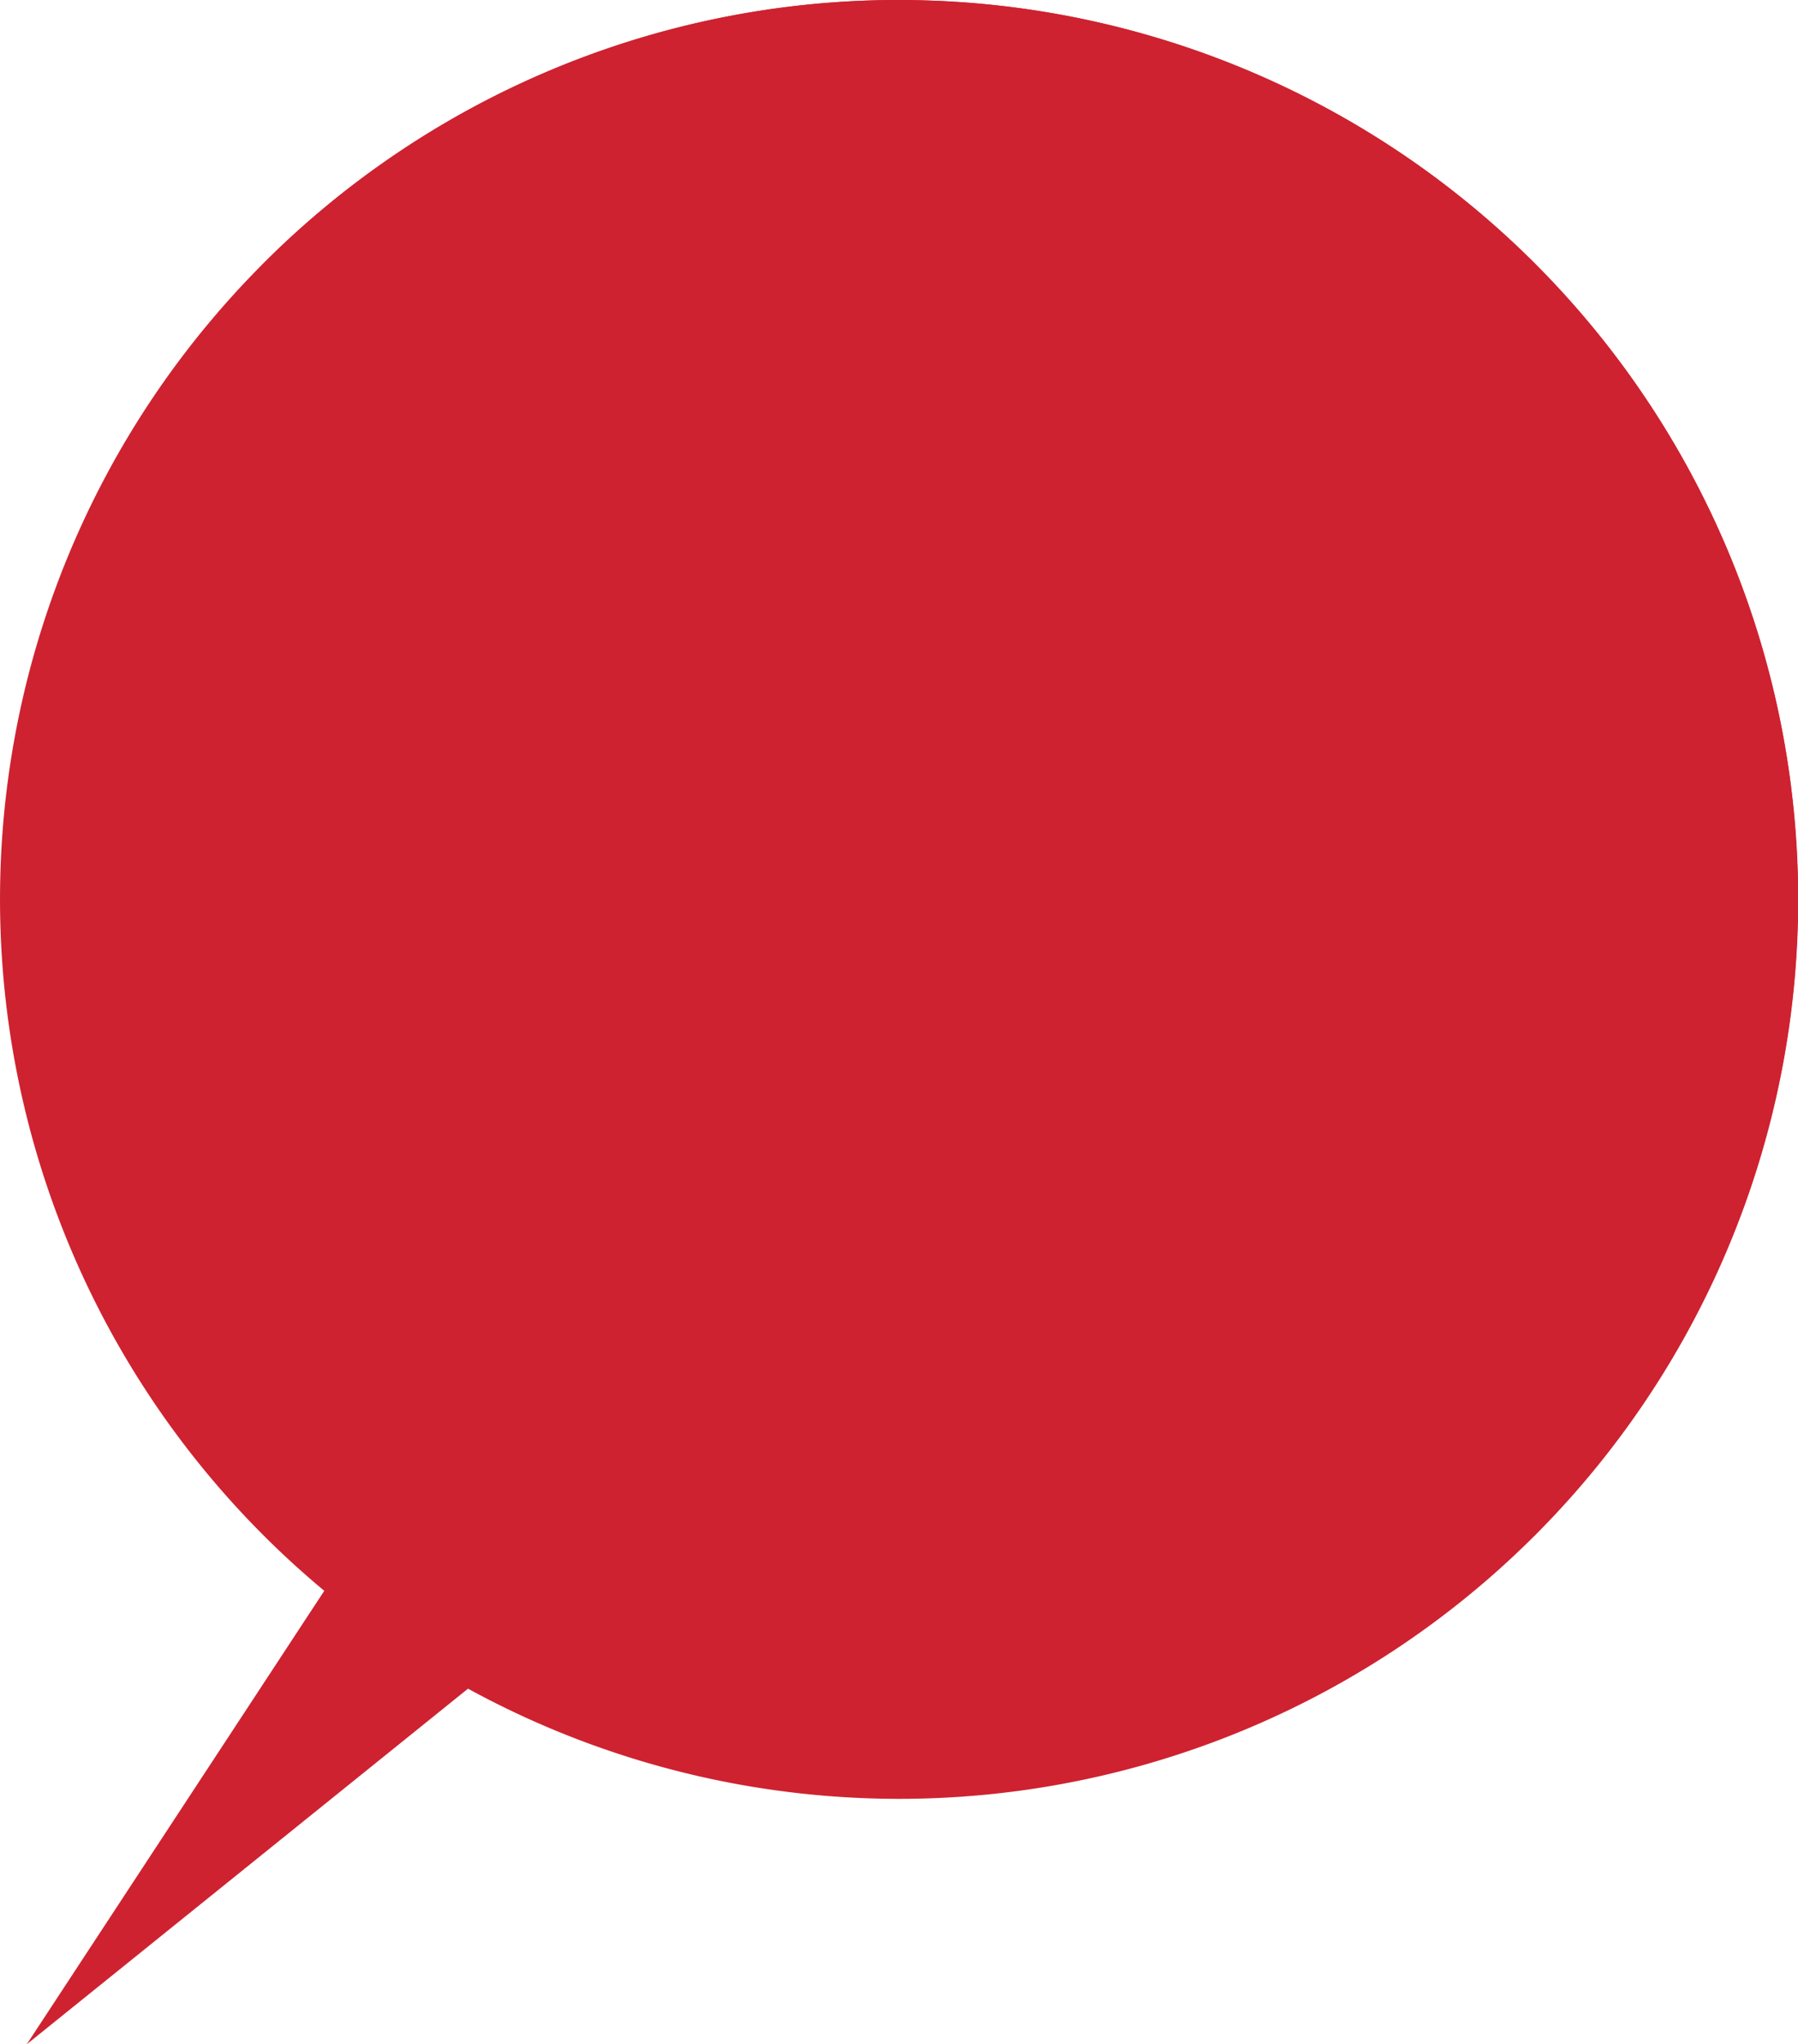 <svg xmlns="http://www.w3.org/2000/svg" width="58.479" height="66.465" viewBox="0 0 58.479 66.465">
  <g id="Group_40" data-name="Group 40" transform="translate(0)">
    <g id="Group_39" data-name="Group 39" transform="translate(0)">
      <g id="Group_38" data-name="Group 38">
        <path id="Path_447" data-name="Path 447" d="M370.54,1337.382a29.238,29.238,0,0,0-18.692,51.721l-9.676,14.743,14.351-11.561a29.241,29.241,0,1,0,14.017-54.9Z" transform="translate(-341.301 -1337.382)" fill="#ce2230"/>
        <path id="Path_448" data-name="Path 448" d="M375.019,1337.382a29.145,29.145,0,0,0-20.856,8.753,29.235,29.235,0,0,1,41.342,41.342,29.234,29.234,0,0,0-20.487-50.095Z" transform="translate(-345.779 -1337.382)" fill="#ce2230"/>
      </g>
    </g>
  </g>
</svg>
